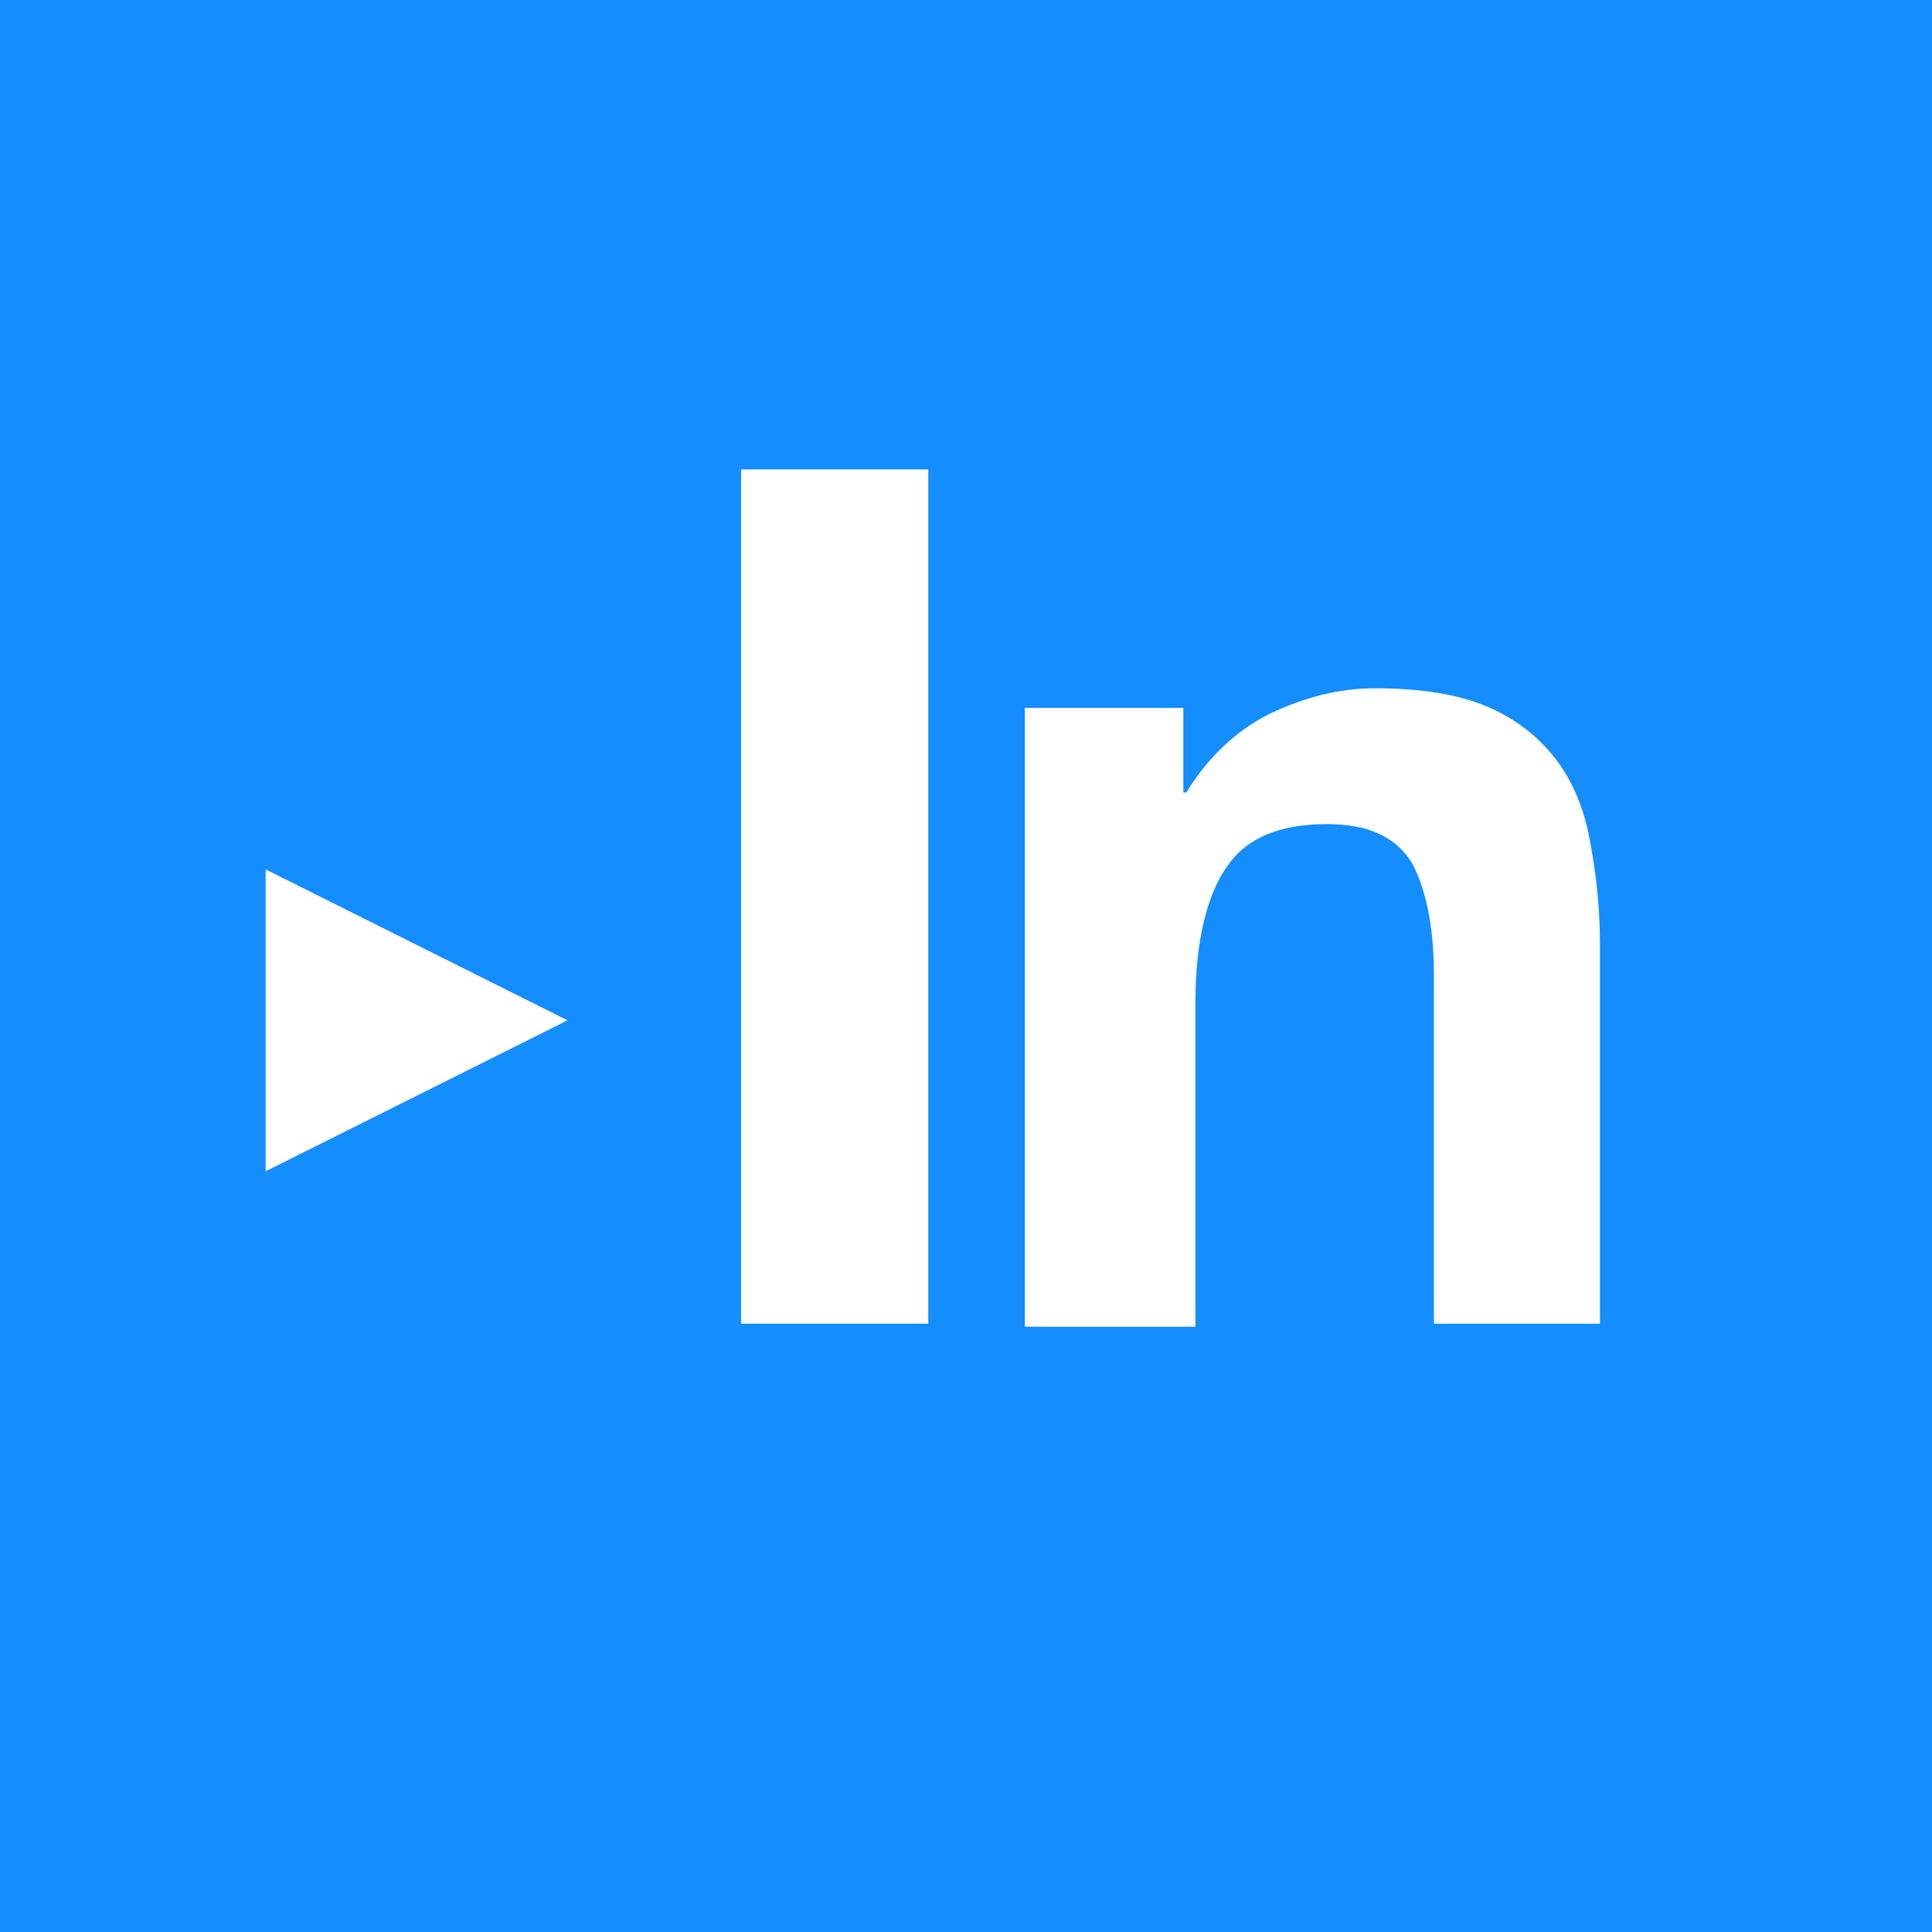 <svg xmlns="http://www.w3.org/2000/svg" viewBox="-233 356.9 128 128" enable-background="new -233 356.9 128 128"><path fill="#148DFE" d="M-233 356.9h128v128h-128v-128z"/><path fill="#fff" d="M-183.9 388h12.4v56.6h-12.4v-56.6zm29.3 15.6v5.8h.2c1.4-2.3 3.3-4.1 5.5-5.2 2.3-1.1 4.6-1.7 7-1.7 3 0 5.5.4 7.4 1.2 1.9.8 3.4 2 4.5 3.4s1.9 3.2 2.3 5.3c.4 2.1.7 4.4.7 7v25.2h-11v-23.1c0-3.4-.6-5.9-1.5-7.5-1.1-1.7-2.9-2.5-5.6-2.5-3.1 0-5.3.9-6.6 2.8-1.3 1.8-2.1 4.9-2.1 9v21.5h-11.3v-41h10.5v-.2zm-60.8 10.9l20 10-20 10v-20z"/></svg>